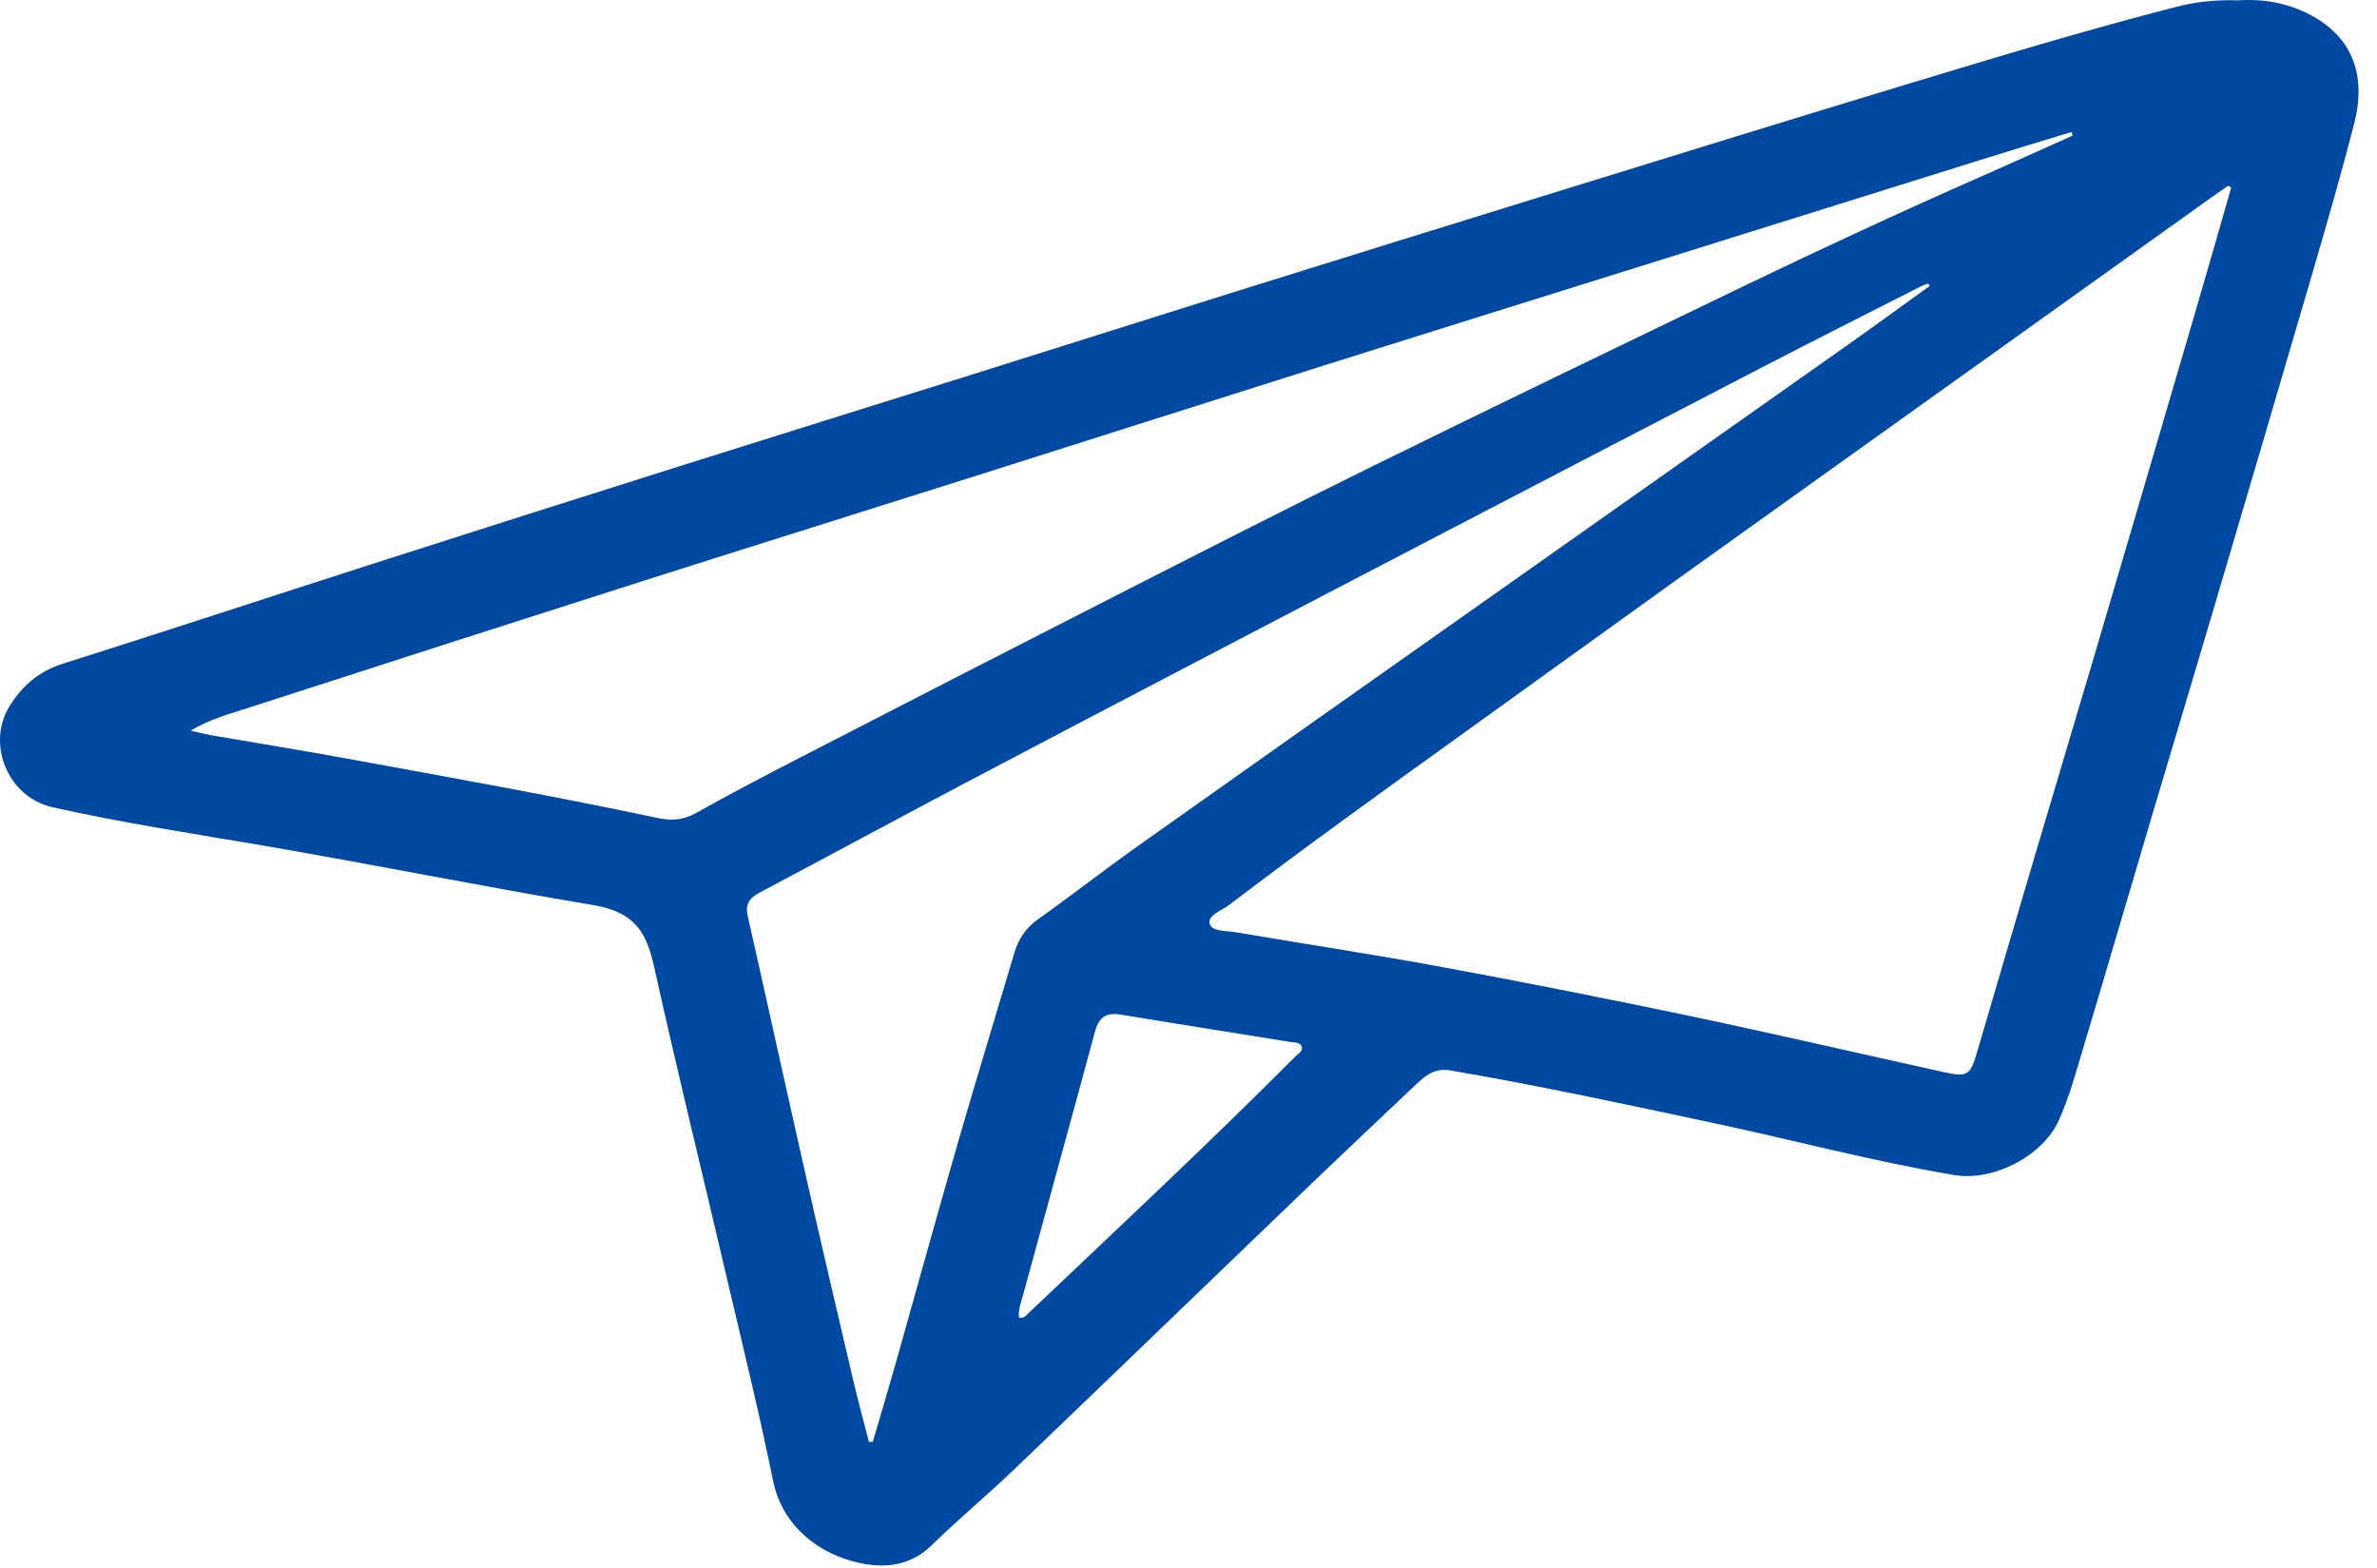 <svg width="47" height="31" viewBox="0 0 47 31" fill="none" xmlns="http://www.w3.org/2000/svg">
<path d="M44.258 0.007C44.769 -0.029 45.292 0.067 45.764 0.339C46.516 0.774 46.793 1.501 46.548 2.447C46.298 3.417 46.021 4.38 45.74 5.342C45.08 7.604 44.411 9.864 43.744 12.124C43.349 13.461 42.947 14.794 42.55 16.13C42.097 17.658 41.651 19.187 41.193 20.714C41.048 21.198 40.917 21.688 40.708 22.151C40.391 22.856 39.417 23.362 38.639 23.232C37.05 22.965 35.495 22.549 33.923 22.213C32.179 21.84 30.437 21.465 28.679 21.164C28.366 21.11 28.182 21.267 27.994 21.445C27.218 22.178 26.441 22.912 25.672 23.651C23.805 25.442 21.946 27.24 20.077 29.029C19.536 29.547 18.957 30.029 18.421 30.552C18.004 30.958 17.509 31.012 16.992 30.901C16.205 30.731 15.469 30.185 15.284 29.269C15.013 27.933 14.686 26.608 14.375 25.281C13.896 23.228 13.391 21.181 12.936 19.124C12.784 18.435 12.556 18.033 11.732 17.895C9.564 17.532 7.407 17.096 5.238 16.724C3.835 16.484 2.425 16.271 1.035 15.959C0.159 15.762 -0.277 14.71 0.19 13.96C0.442 13.556 0.77 13.271 1.247 13.121C3.277 12.479 5.3 11.812 7.328 11.161C9.355 10.51 11.385 9.865 13.416 9.224C15.437 8.586 17.462 7.957 19.485 7.322C21.148 6.8 22.808 6.272 24.472 5.752C26.597 5.089 28.723 4.428 30.85 3.771C33.153 3.06 35.455 2.346 37.763 1.648C39.515 1.119 41.266 0.588 43.04 0.133C43.429 0.033 43.823 -0.007 44.258 0.007ZM44.117 3.71C44.098 3.698 44.078 3.685 44.059 3.672C43.949 3.749 43.839 3.823 43.73 3.9C42.099 5.066 40.468 6.231 38.838 7.397C36.933 8.759 35.027 10.12 33.123 11.484C31.737 12.477 30.355 13.478 28.97 14.473C27.405 15.598 25.839 16.722 24.307 17.889C24.159 18.002 23.878 18.091 23.918 18.26C23.957 18.422 24.25 18.4 24.436 18.432C25.801 18.665 27.172 18.871 28.533 19.123C30.181 19.427 31.825 19.754 33.465 20.098C35.123 20.447 36.773 20.832 38.429 21.196C38.913 21.302 38.958 21.262 39.098 20.784C39.476 19.493 39.855 18.203 40.237 16.913C40.618 15.623 41.006 14.335 41.387 13.045C42.053 10.786 42.718 8.525 43.38 6.264C43.63 5.413 43.872 4.561 44.117 3.71ZM40.981 2.681C40.974 2.657 40.968 2.633 40.962 2.609C40.354 2.795 39.746 2.978 39.14 3.168C36.848 3.884 34.556 4.601 32.265 5.318C30.242 5.952 28.218 6.582 26.196 7.22C23.962 7.924 21.73 8.637 19.496 9.345C17.253 10.055 15.007 10.756 12.766 11.47C10.146 12.305 7.528 13.146 4.913 13.994C4.546 14.113 4.164 14.211 3.767 14.446C3.951 14.487 4.062 14.516 4.174 14.536C5.061 14.689 5.951 14.832 6.838 14.994C8.897 15.371 10.958 15.739 13.006 16.173C13.269 16.23 13.51 16.216 13.76 16.076C14.425 15.703 15.101 15.349 15.78 14.999C17.823 13.946 19.868 12.895 21.917 11.851C23.673 10.957 25.428 10.059 27.196 9.19C29.615 8 32.044 6.83 34.472 5.66C36.014 4.918 37.565 4.197 39.132 3.508C39.75 3.237 40.365 2.957 40.981 2.681ZM38.155 5.654C38.146 5.638 38.138 5.622 38.129 5.606C38.078 5.625 38.025 5.639 37.978 5.664C36.961 6.18 35.943 6.693 34.93 7.217C32.871 8.282 30.815 9.352 28.758 10.423C27.053 11.31 25.348 12.199 23.644 13.09C22.112 13.891 20.579 14.691 19.05 15.499C17.701 16.212 16.359 16.938 15.011 17.653C14.811 17.759 14.733 17.884 14.785 18.112C15.17 19.814 15.542 21.519 15.928 23.221C16.235 24.579 16.553 25.935 16.871 27.29C16.967 27.698 17.078 28.103 17.181 28.509C17.206 28.508 17.232 28.507 17.257 28.506C17.404 28.005 17.555 27.505 17.697 27.002C18.11 25.543 18.512 24.081 18.932 22.623C19.297 21.358 19.683 20.099 20.058 18.836C20.14 18.563 20.284 18.346 20.527 18.173C21.195 17.698 21.841 17.194 22.509 16.72C24.6 15.236 26.696 13.759 28.792 12.28C31.36 10.468 33.93 8.658 36.498 6.845C37.054 6.453 37.603 6.051 38.155 5.654ZM20.148 26.048C20.251 26.073 20.289 26.006 20.335 25.963C22.107 24.283 23.891 22.616 25.614 20.887C25.667 20.835 25.758 20.787 25.741 20.706C25.719 20.602 25.601 20.616 25.523 20.603C24.405 20.42 23.285 20.247 22.168 20.061C21.869 20.011 21.727 20.112 21.65 20.398C21.184 22.129 20.704 23.856 20.234 25.585C20.193 25.735 20.13 25.888 20.148 26.048Z" fill="#0049A3"/>
</svg>
